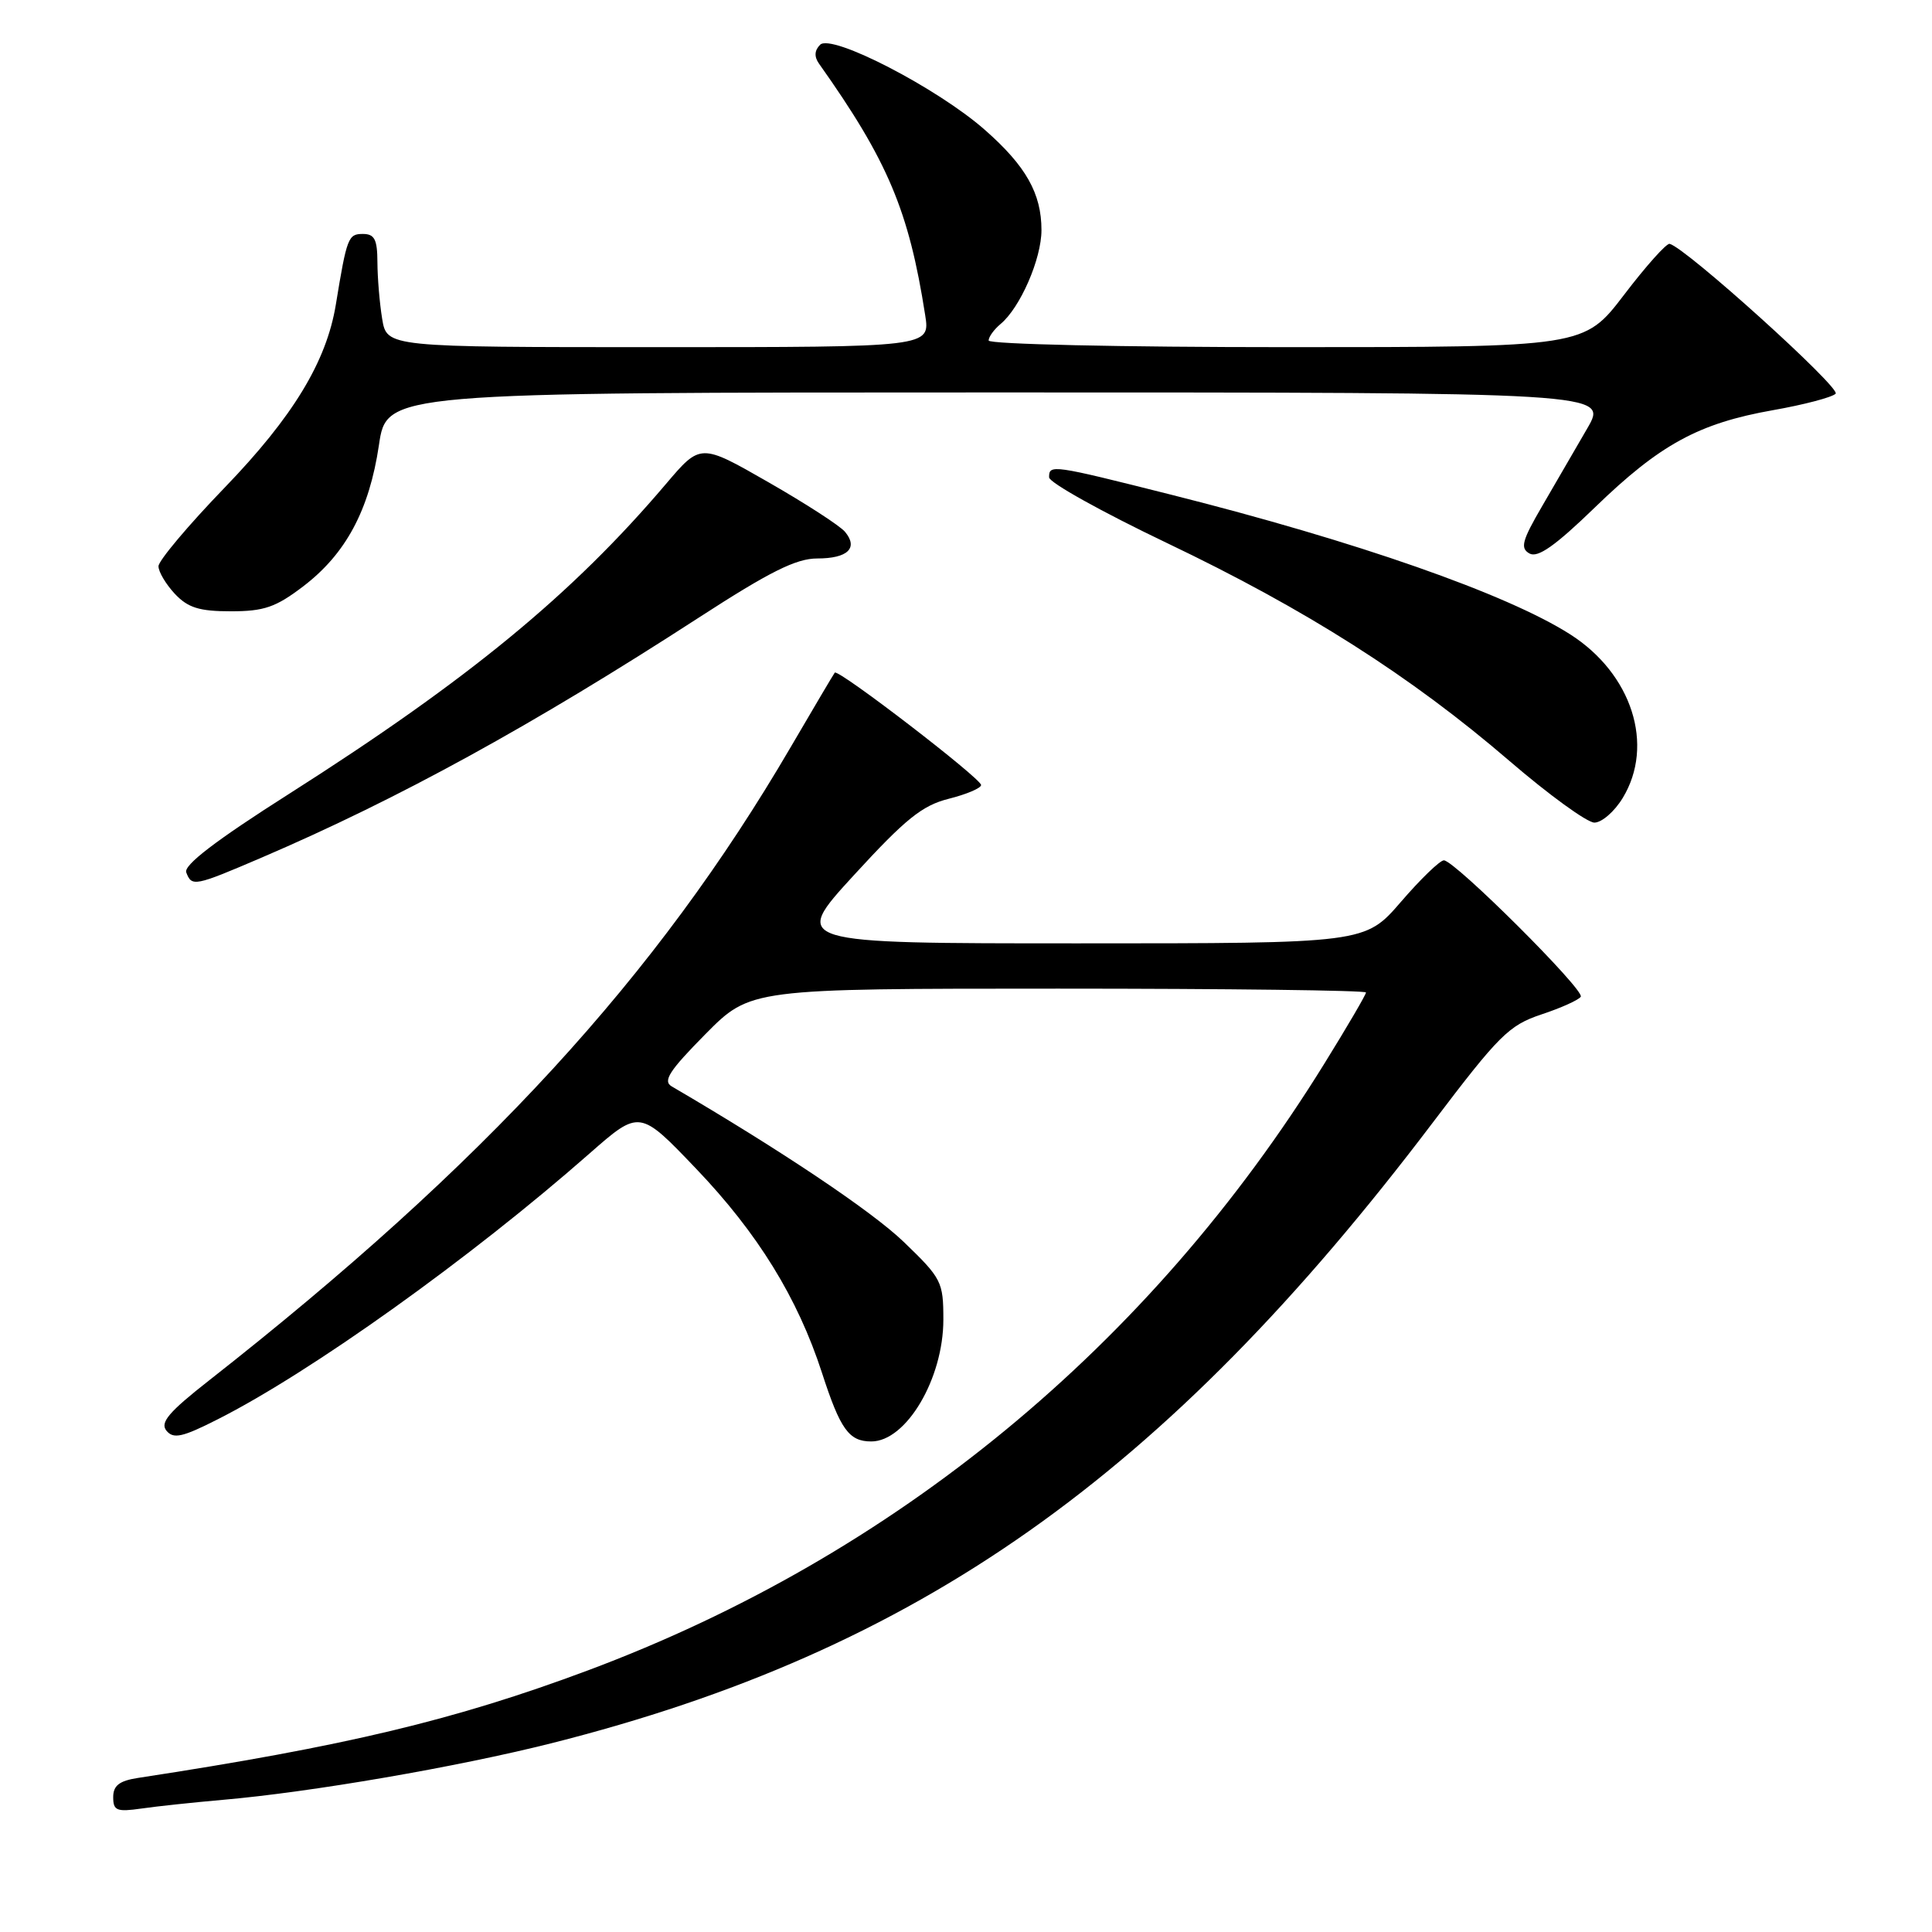 <?xml version="1.0" encoding="UTF-8" standalone="no"?>
<!DOCTYPE svg PUBLIC "-//W3C//DTD SVG 1.1//EN" "http://www.w3.org/Graphics/SVG/1.1/DTD/svg11.dtd" >
<svg xmlns="http://www.w3.org/2000/svg" xmlns:xlink="http://www.w3.org/1999/xlink" version="1.1" viewBox="0 0 256 256">
 <g >
 <path fill="currentColor"
d=" M 29.50 238.49 C 41.17 237.48 60.57 234.14 73.10 230.98 C 121.62 218.73 154.28 195.72 189.85 148.75 C 198.63 137.16 199.93 135.86 204.24 134.42 C 206.84 133.56 209.19 132.50 209.46 132.07 C 210.00 131.19 192.75 114.00 191.32 114.00 C 190.80 114.00 188.24 116.47 185.63 119.50 C 180.88 125.00 180.88 125.00 142.87 125.00 C 104.86 125.00 104.86 125.00 113.15 115.96 C 119.99 108.50 122.19 106.73 125.72 105.84 C 128.07 105.25 130.00 104.43 130.00 104.02 C 130.00 103.15 111.05 88.58 110.61 89.13 C 110.45 89.33 107.82 93.78 104.77 99.00 C 86.98 129.46 64.22 154.25 27.72 182.90 C 22.35 187.11 21.17 188.50 22.06 189.58 C 22.99 190.70 24.17 190.44 28.84 188.07 C 41.19 181.83 62.40 166.67 78.12 152.84 C 84.75 147.02 84.75 147.02 92.24 154.86 C 100.41 163.41 105.69 171.97 108.91 181.89 C 111.35 189.42 112.49 191.00 115.45 191.00 C 120.08 191.00 125.00 182.68 125.00 174.86 C 125.00 169.84 124.77 169.39 119.75 164.56 C 115.55 160.51 103.48 152.42 89.00 143.95 C 87.80 143.24 88.68 141.88 93.47 137.03 C 99.44 131.00 99.44 131.00 140.22 131.00 C 162.65 131.00 181.00 131.23 181.00 131.51 C 181.00 131.79 178.53 136.02 175.50 140.91 C 152.36 178.32 118.62 206.12 77.89 221.34 C 60.26 227.92 45.85 231.37 18.25 235.59 C 15.81 235.97 15.00 236.60 15.00 238.13 C 15.00 239.92 15.46 240.11 18.75 239.64 C 20.81 239.34 25.65 238.83 29.50 238.49 Z  M 34.66 113.64 C 52.80 105.86 70.55 96.12 92.59 81.84 C 101.99 75.75 105.49 74.00 108.29 74.00 C 112.33 74.00 113.76 72.62 111.97 70.47 C 111.31 69.67 106.73 66.71 101.79 63.88 C 92.82 58.74 92.82 58.74 88.25 64.12 C 75.82 78.76 62.04 90.09 38.32 105.18 C 28.61 111.35 24.31 114.64 24.68 115.60 C 25.41 117.52 25.77 117.45 34.66 113.64 Z  M 215.01 105.75 C 219.28 98.74 216.25 89.28 208.05 84.05 C 199.66 78.70 179.77 71.74 155.18 65.55 C 139.38 61.57 139.00 61.51 139.01 63.25 C 139.01 63.94 146.04 67.85 154.62 71.95 C 173.05 80.75 186.94 89.59 200.00 100.82 C 205.22 105.31 210.29 108.99 211.26 109.00 C 212.24 109.00 213.92 107.54 215.01 105.75 Z  M 40.17 77.70 C 45.82 73.40 48.93 67.60 50.21 58.98 C 51.24 52.00 51.24 52.00 132.16 52.00 C 213.08 52.00 213.08 52.00 210.33 56.75 C 208.82 59.36 206.14 63.98 204.38 67.00 C 201.68 71.63 201.40 72.63 202.66 73.34 C 203.76 73.96 206.06 72.34 211.33 67.24 C 219.94 58.89 225.08 56.09 234.93 54.35 C 239.02 53.63 242.75 52.65 243.23 52.17 C 243.97 51.43 223.43 32.87 221.24 32.31 C 220.83 32.20 218.11 35.24 215.20 39.06 C 209.90 46.00 209.90 46.00 170.45 46.00 C 148.49 46.00 131.00 45.61 131.00 45.12 C 131.00 44.64 131.71 43.66 132.57 42.94 C 135.18 40.78 138.00 34.31 138.00 30.49 C 138.00 25.64 135.95 22.00 130.50 17.21 C 124.22 11.68 110.18 4.42 108.67 5.93 C 107.92 6.68 107.87 7.51 108.52 8.43 C 117.64 21.30 120.43 27.91 122.59 41.75 C 123.26 46.00 123.26 46.00 87.26 46.00 C 51.26 46.00 51.26 46.00 50.64 42.25 C 50.30 40.19 50.02 36.81 50.01 34.75 C 50.00 31.72 49.63 31.00 48.08 31.00 C 46.14 31.00 45.96 31.45 44.50 40.36 C 43.26 47.92 38.82 55.23 29.78 64.60 C 24.95 69.60 21.00 74.30 21.00 75.03 C 21.00 75.77 21.98 77.41 23.17 78.69 C 24.91 80.53 26.40 81.00 30.60 81.00 C 34.99 81.00 36.55 80.46 40.17 77.70 Z "/>
</g>
</svg>